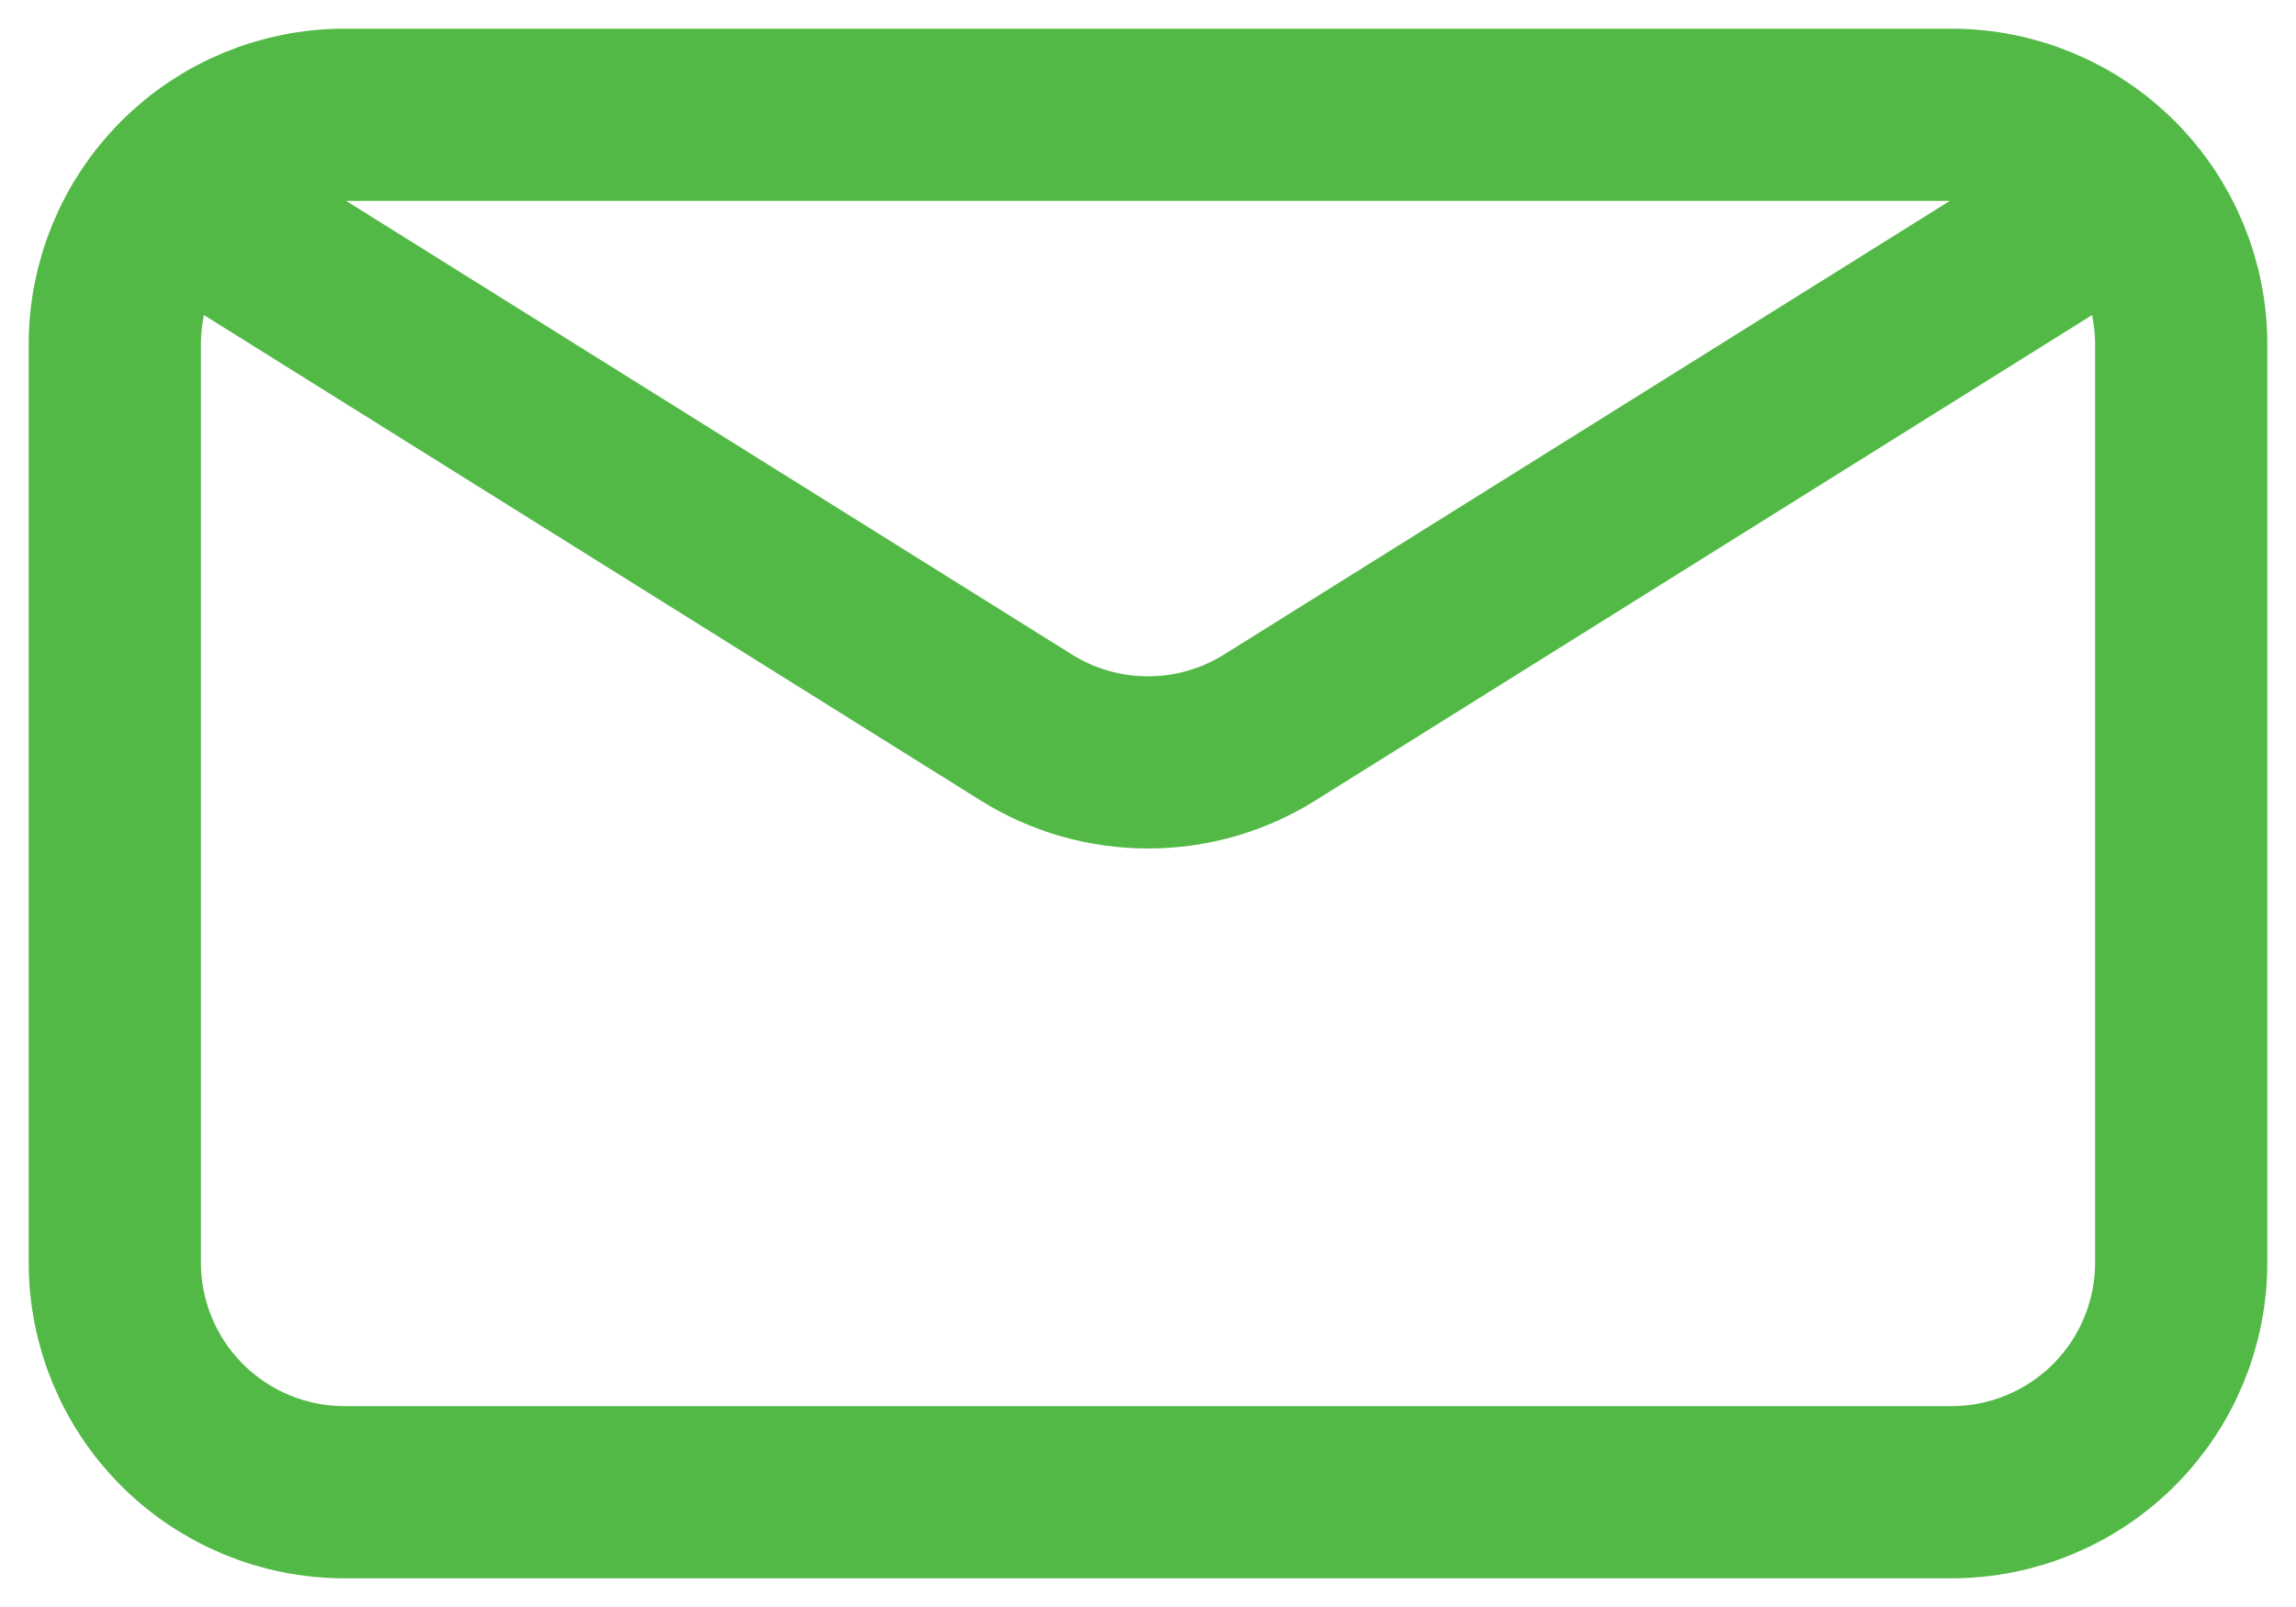 <svg width="20" height="14" viewBox="0 0 20 14" fill="none" xmlns="http://www.w3.org/2000/svg">
<path d="M2 2L8.94 6.338C9.258 6.537 9.625 6.642 10 6.642C10.375 6.642 10.742 6.537 11.06 6.338L18 2M3 13H17C17.53 13 18.039 12.789 18.414 12.414C18.789 12.039 19 11.53 19 11V3C19 2.47 18.789 1.961 18.414 1.586C18.039 1.211 17.53 1 17 1H3C2.47 1 1.961 1.211 1.586 1.586C1.211 1.961 1 2.47 1 3V11C1 11.53 1.211 12.039 1.586 12.414C1.961 12.789 2.47 13 3 13Z" stroke="#52B946" stroke-width="1.5" stroke-linecap="round" stroke-linejoin="round"/>
</svg>
